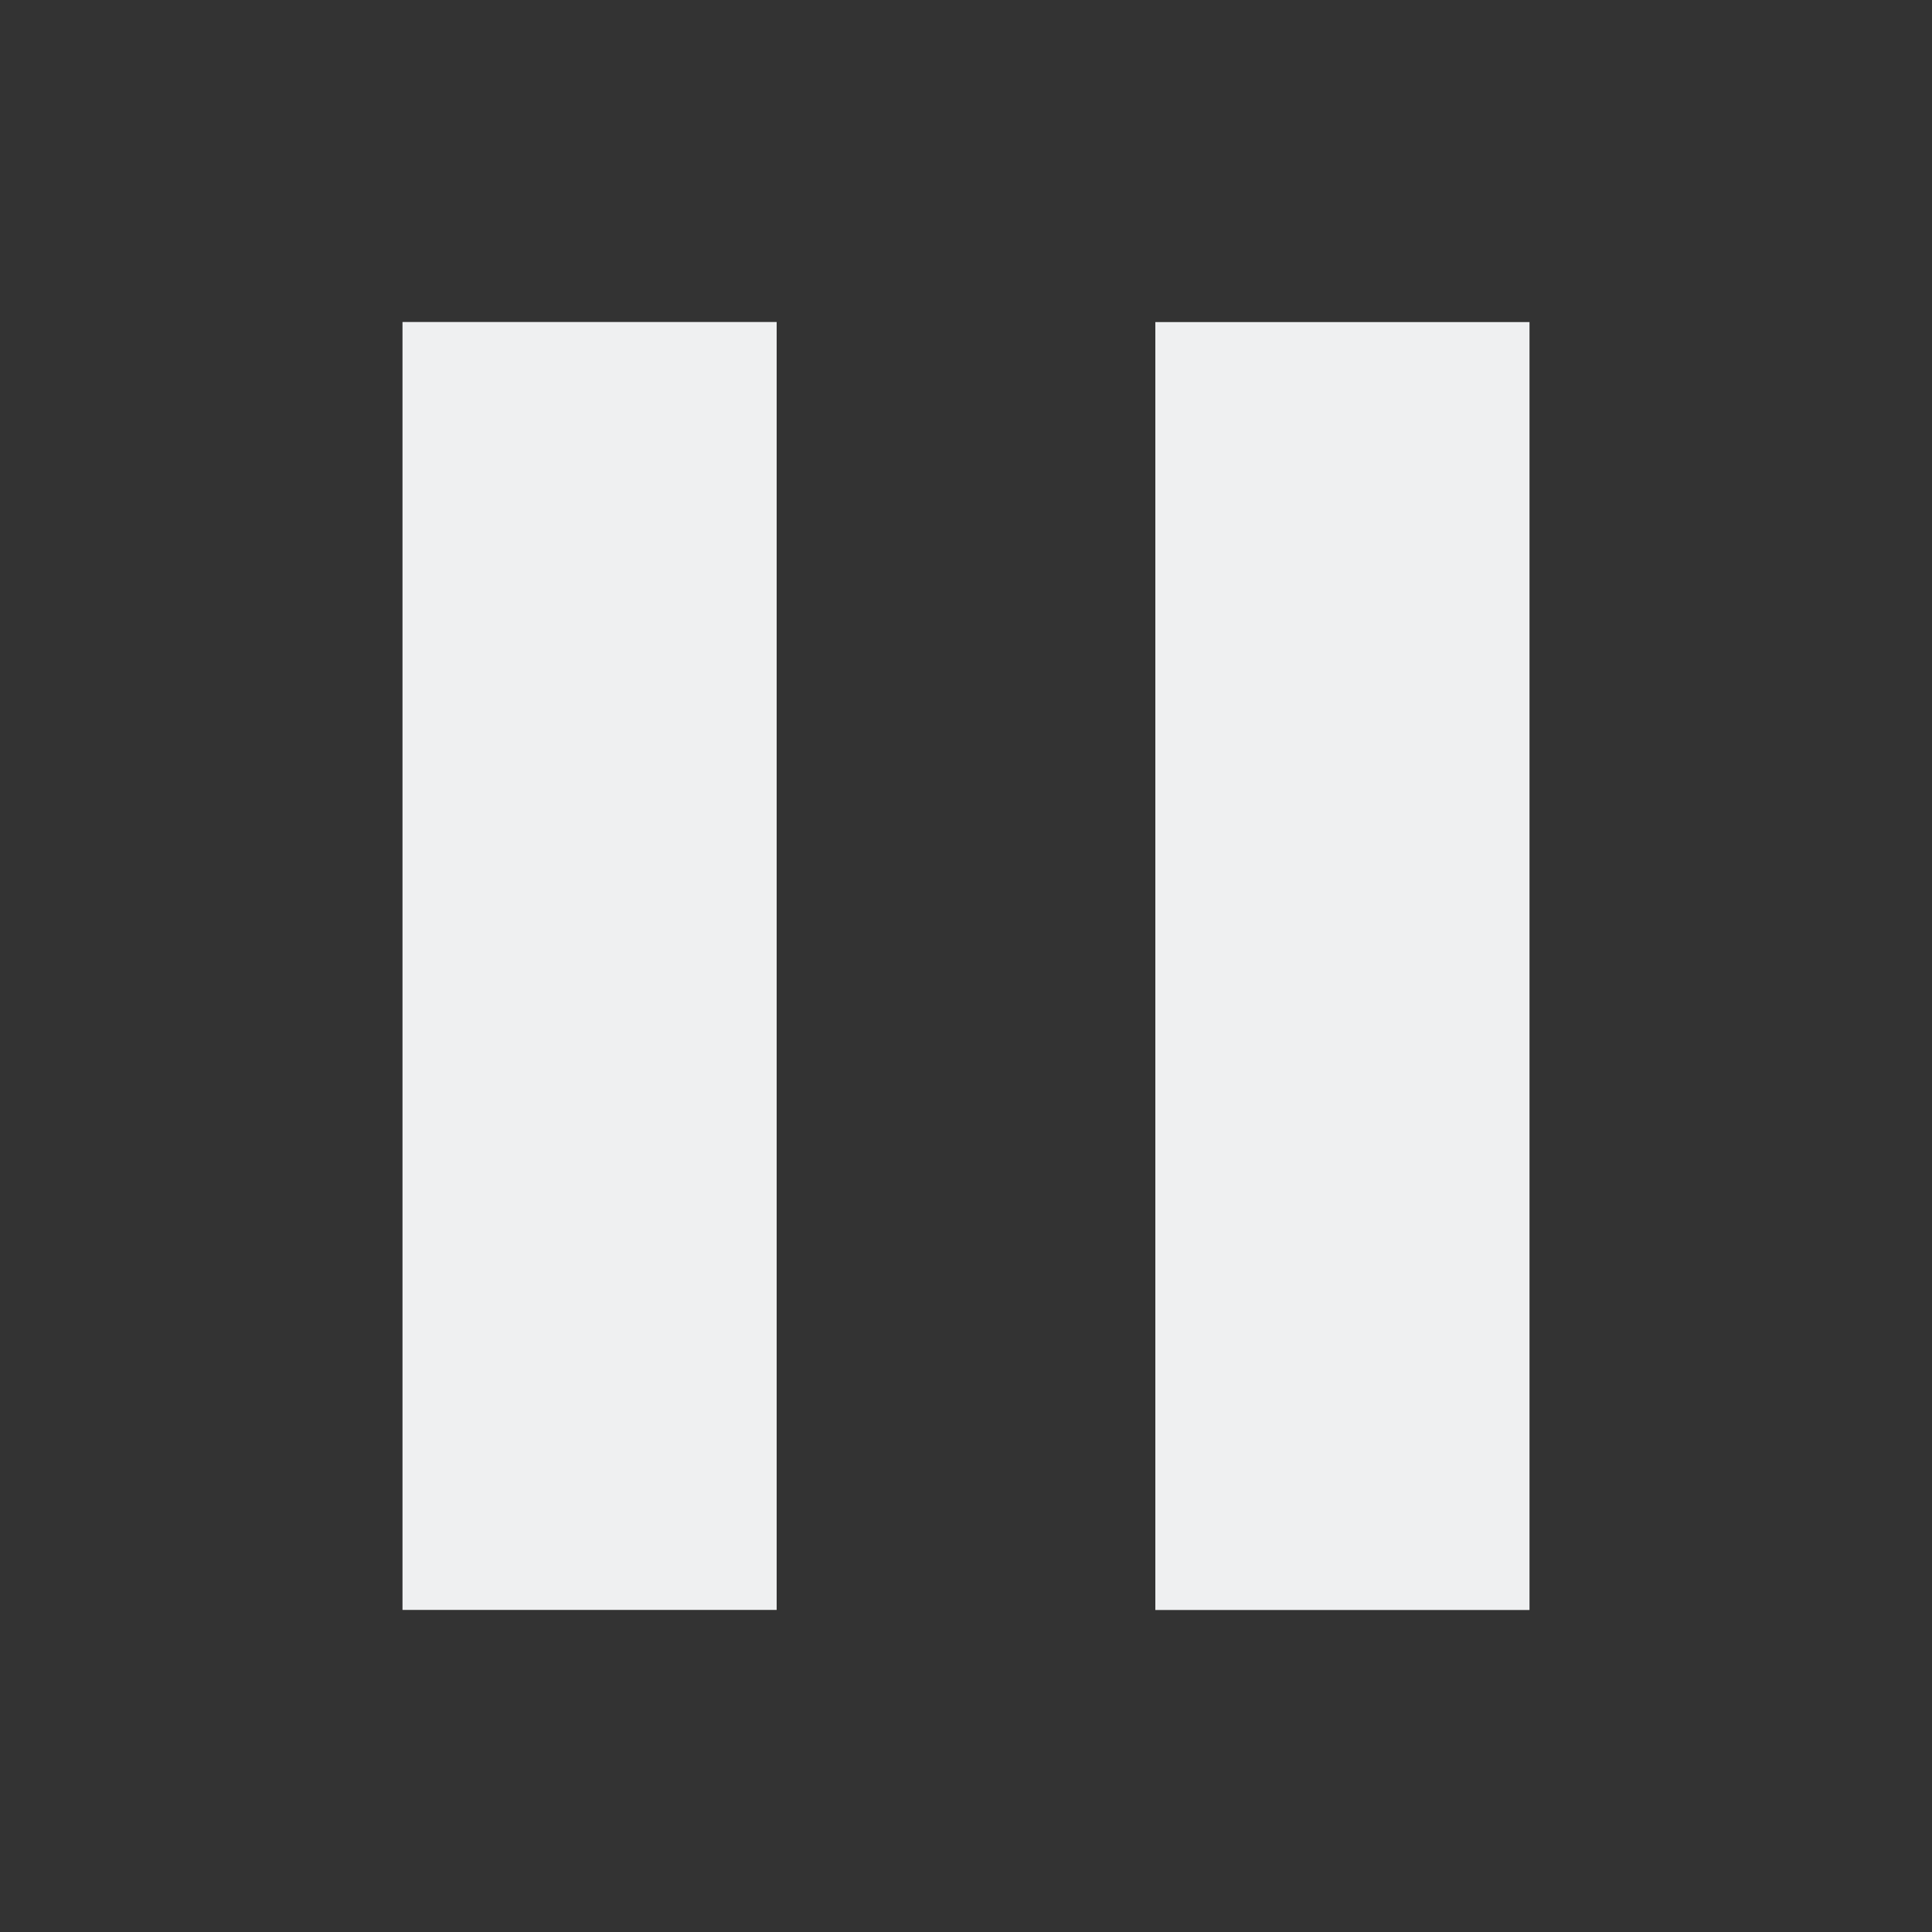 <?xml version="1.0" encoding="utf-8"?>
<svg height="24" version="1.1" viewBox="0 0 24 24" width="24" xmlns="http://www.w3.org/2000/svg" xmlns:bx="https://boxy-svg.com">
  <rect x="0" y="0" width="24" height="24" fill="#333333" stroke="none"/>
  <defs id="defs3051">
    <style type="text/css" id="current-color-scheme">
      .ColorScheme-Text {
        color:#eff0f1;
      }
      </style>
  </defs>
  <title/>
  <path d="M 14.352 4.001 L 19 4.001 L 19 20 L 14.352 20 L 14.352 4.001 Z M 5 19.999 L 5 4 L 9.648 4 L 9.648 19.999 L 5 19.999 Z" style="fill:currentColor;fill-opacity:1;stroke:none" class="ColorScheme-Text" bx:origin="0 0"/>
</svg>
